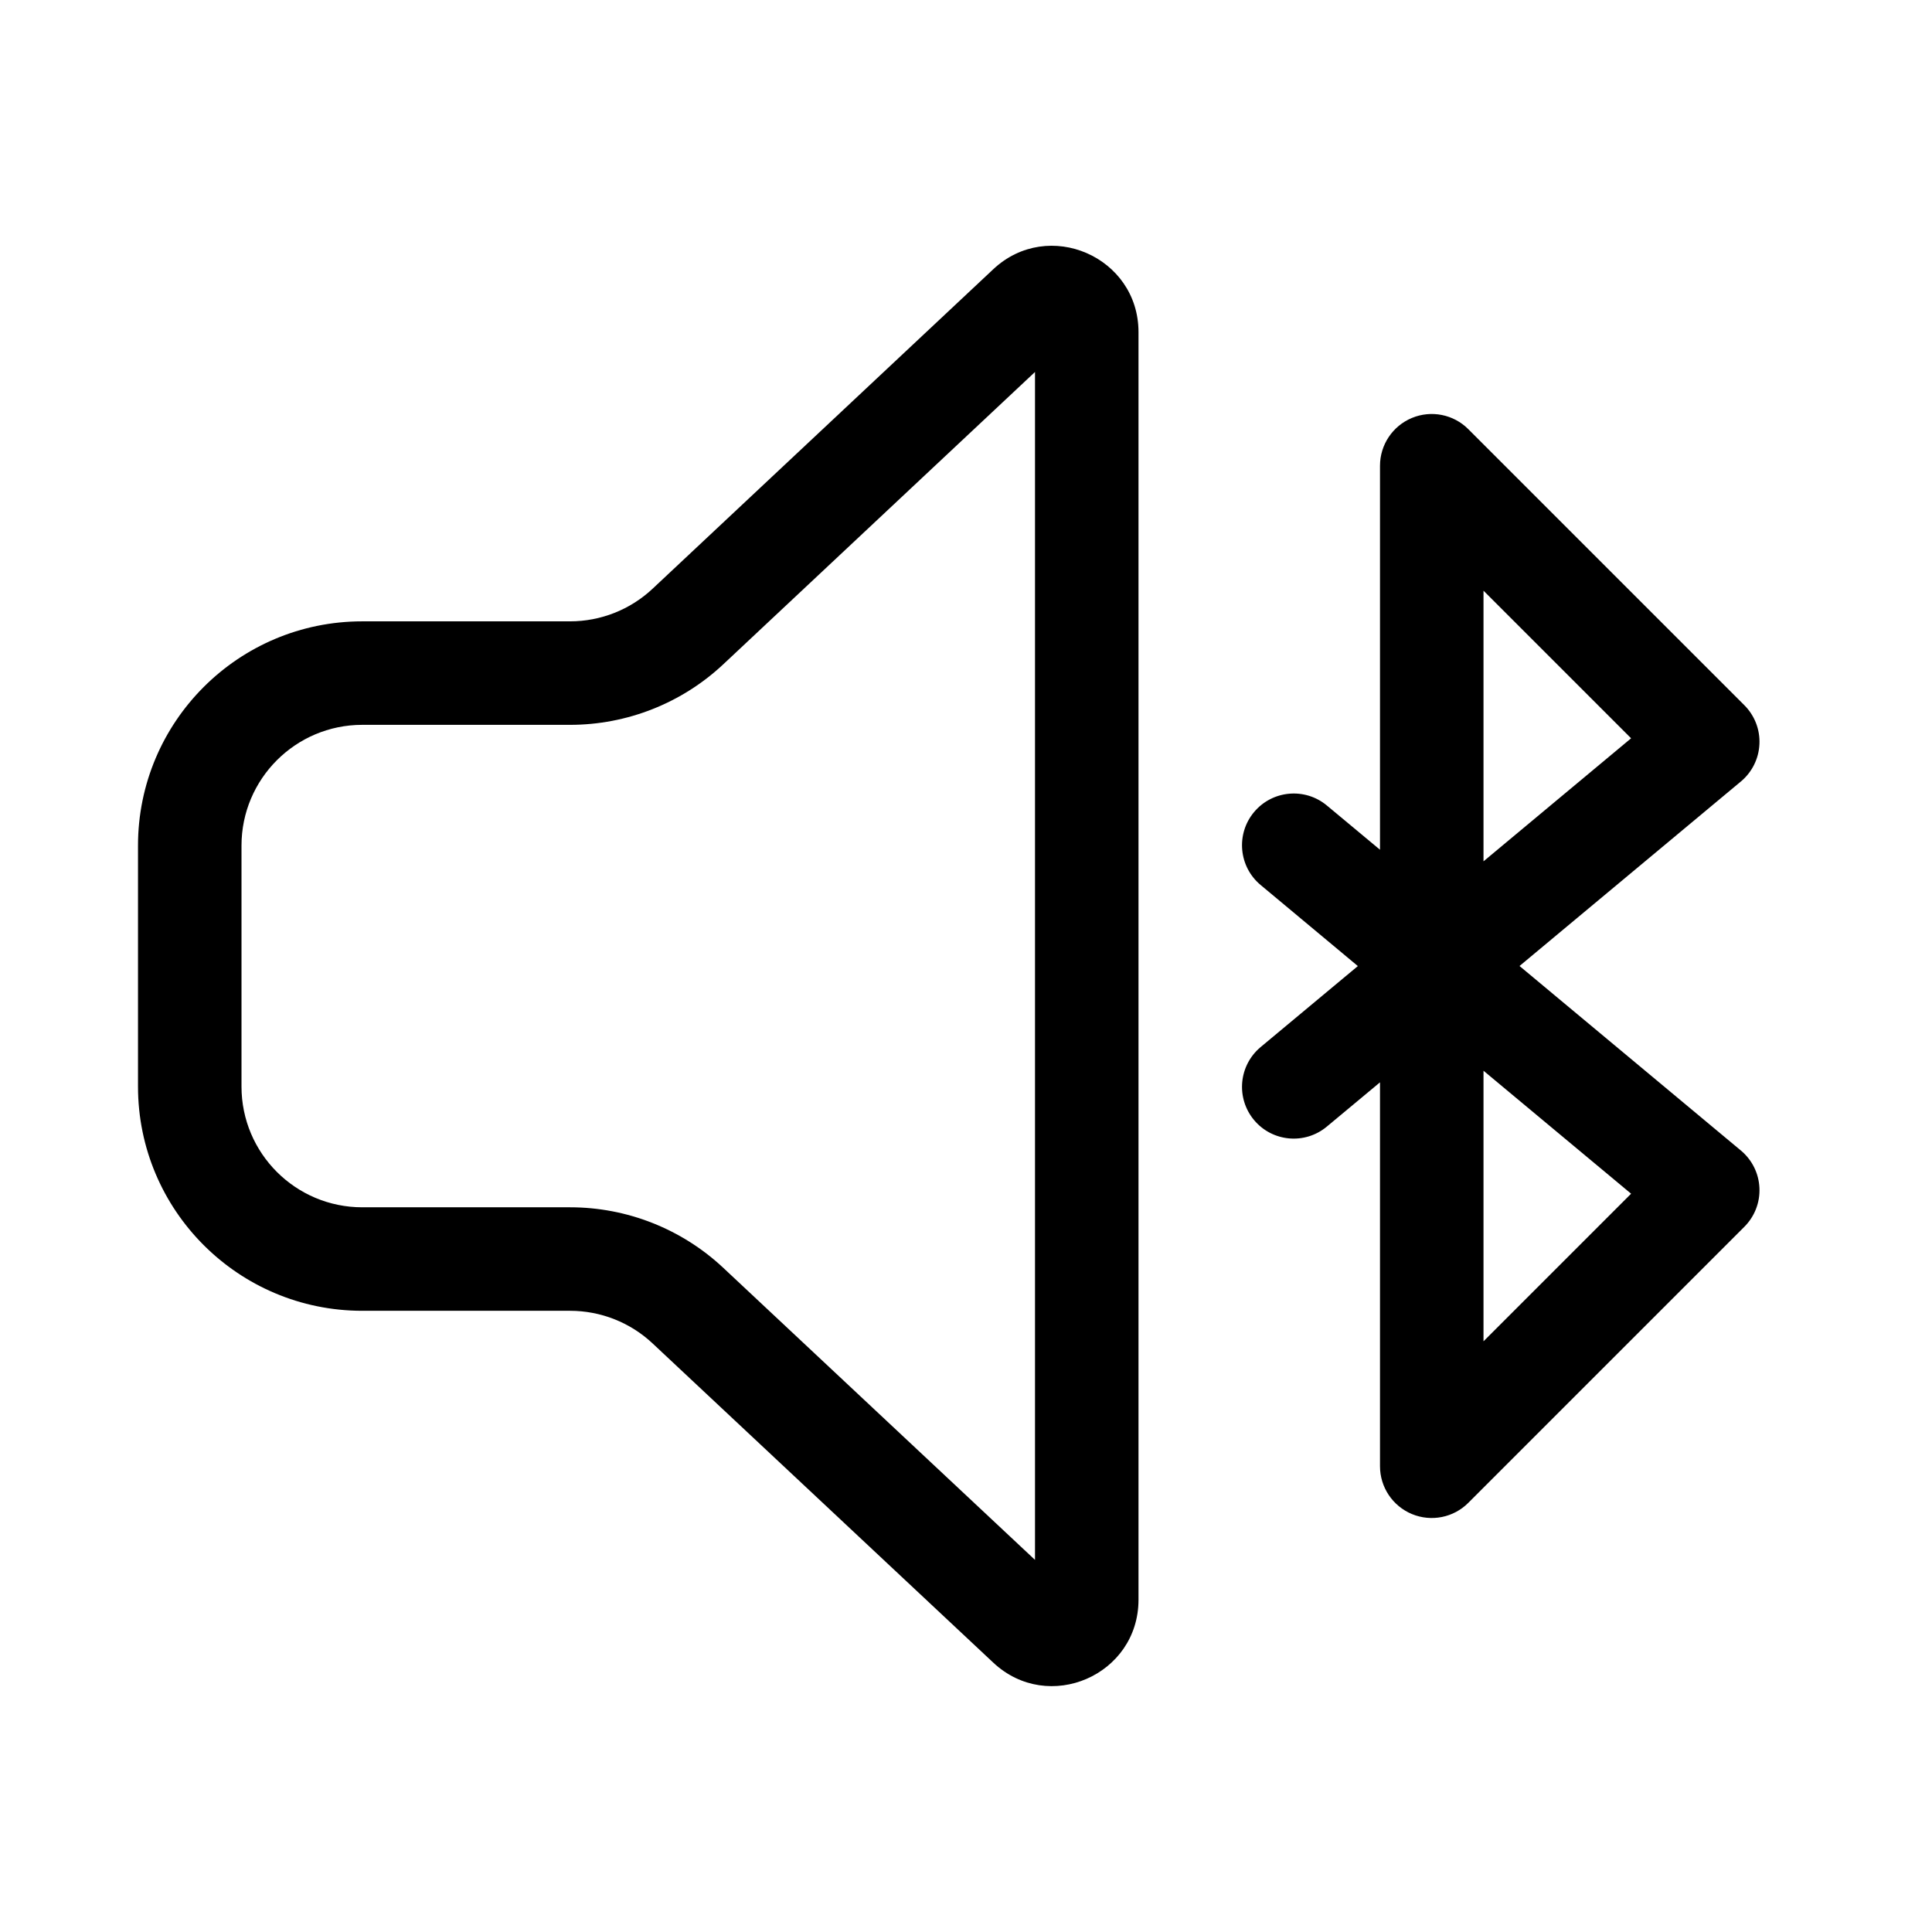 <svg viewBox="0 0 28 28" fill="none" xmlns="http://www.w3.org/2000/svg">
  <path d="M16.5 4.814C16.5 3.72 15.193 3.154 14.395 3.902L9.458 8.532C9.134 8.836 8.706 9.005 8.261 9.005H5.25C3.455 9.005 2 10.46 2 12.255V15.747C2 17.542 3.455 18.997 5.25 18.997H8.262C8.706 18.997 9.134 19.166 9.458 19.47L14.395 24.096C15.194 24.845 16.5 24.279 16.5 23.184V4.814ZM10.484 9.626L15 5.391V22.607L10.484 18.376C9.882 17.811 9.087 17.497 8.262 17.497H5.25C4.284 17.497 3.5 16.714 3.5 15.747V12.255C3.5 11.289 4.284 10.505 5.25 10.505H8.261C9.087 10.505 9.882 10.191 10.484 9.626Z" fill="currentColor" />
  <path d="M21.28 6.22C21.066 6.005 20.743 5.941 20.463 6.057C20.183 6.173 20 6.447 20 6.75V12.315L19.23 11.674C18.912 11.409 18.439 11.452 18.174 11.77C17.909 12.088 17.952 12.561 18.27 12.826L19.679 14.001L18.27 15.175C17.952 15.441 17.909 15.913 18.174 16.232C18.439 16.55 18.912 16.593 19.23 16.327L20 15.686V21.25C20 21.553 20.183 21.827 20.463 21.943C20.743 22.059 21.066 21.995 21.28 21.78L25.28 17.78C25.429 17.631 25.509 17.427 25.499 17.216C25.49 17.006 25.392 16.809 25.23 16.674L22.022 14L25.23 11.326C25.392 11.191 25.49 10.994 25.499 10.784C25.509 10.573 25.429 10.369 25.28 10.22L21.28 6.22ZM23.639 17.3L21.5 19.439V15.518L23.639 17.3ZM21.5 8.561L23.639 10.7L21.5 12.483V8.561Z" fill="currentColor" />
</svg>
